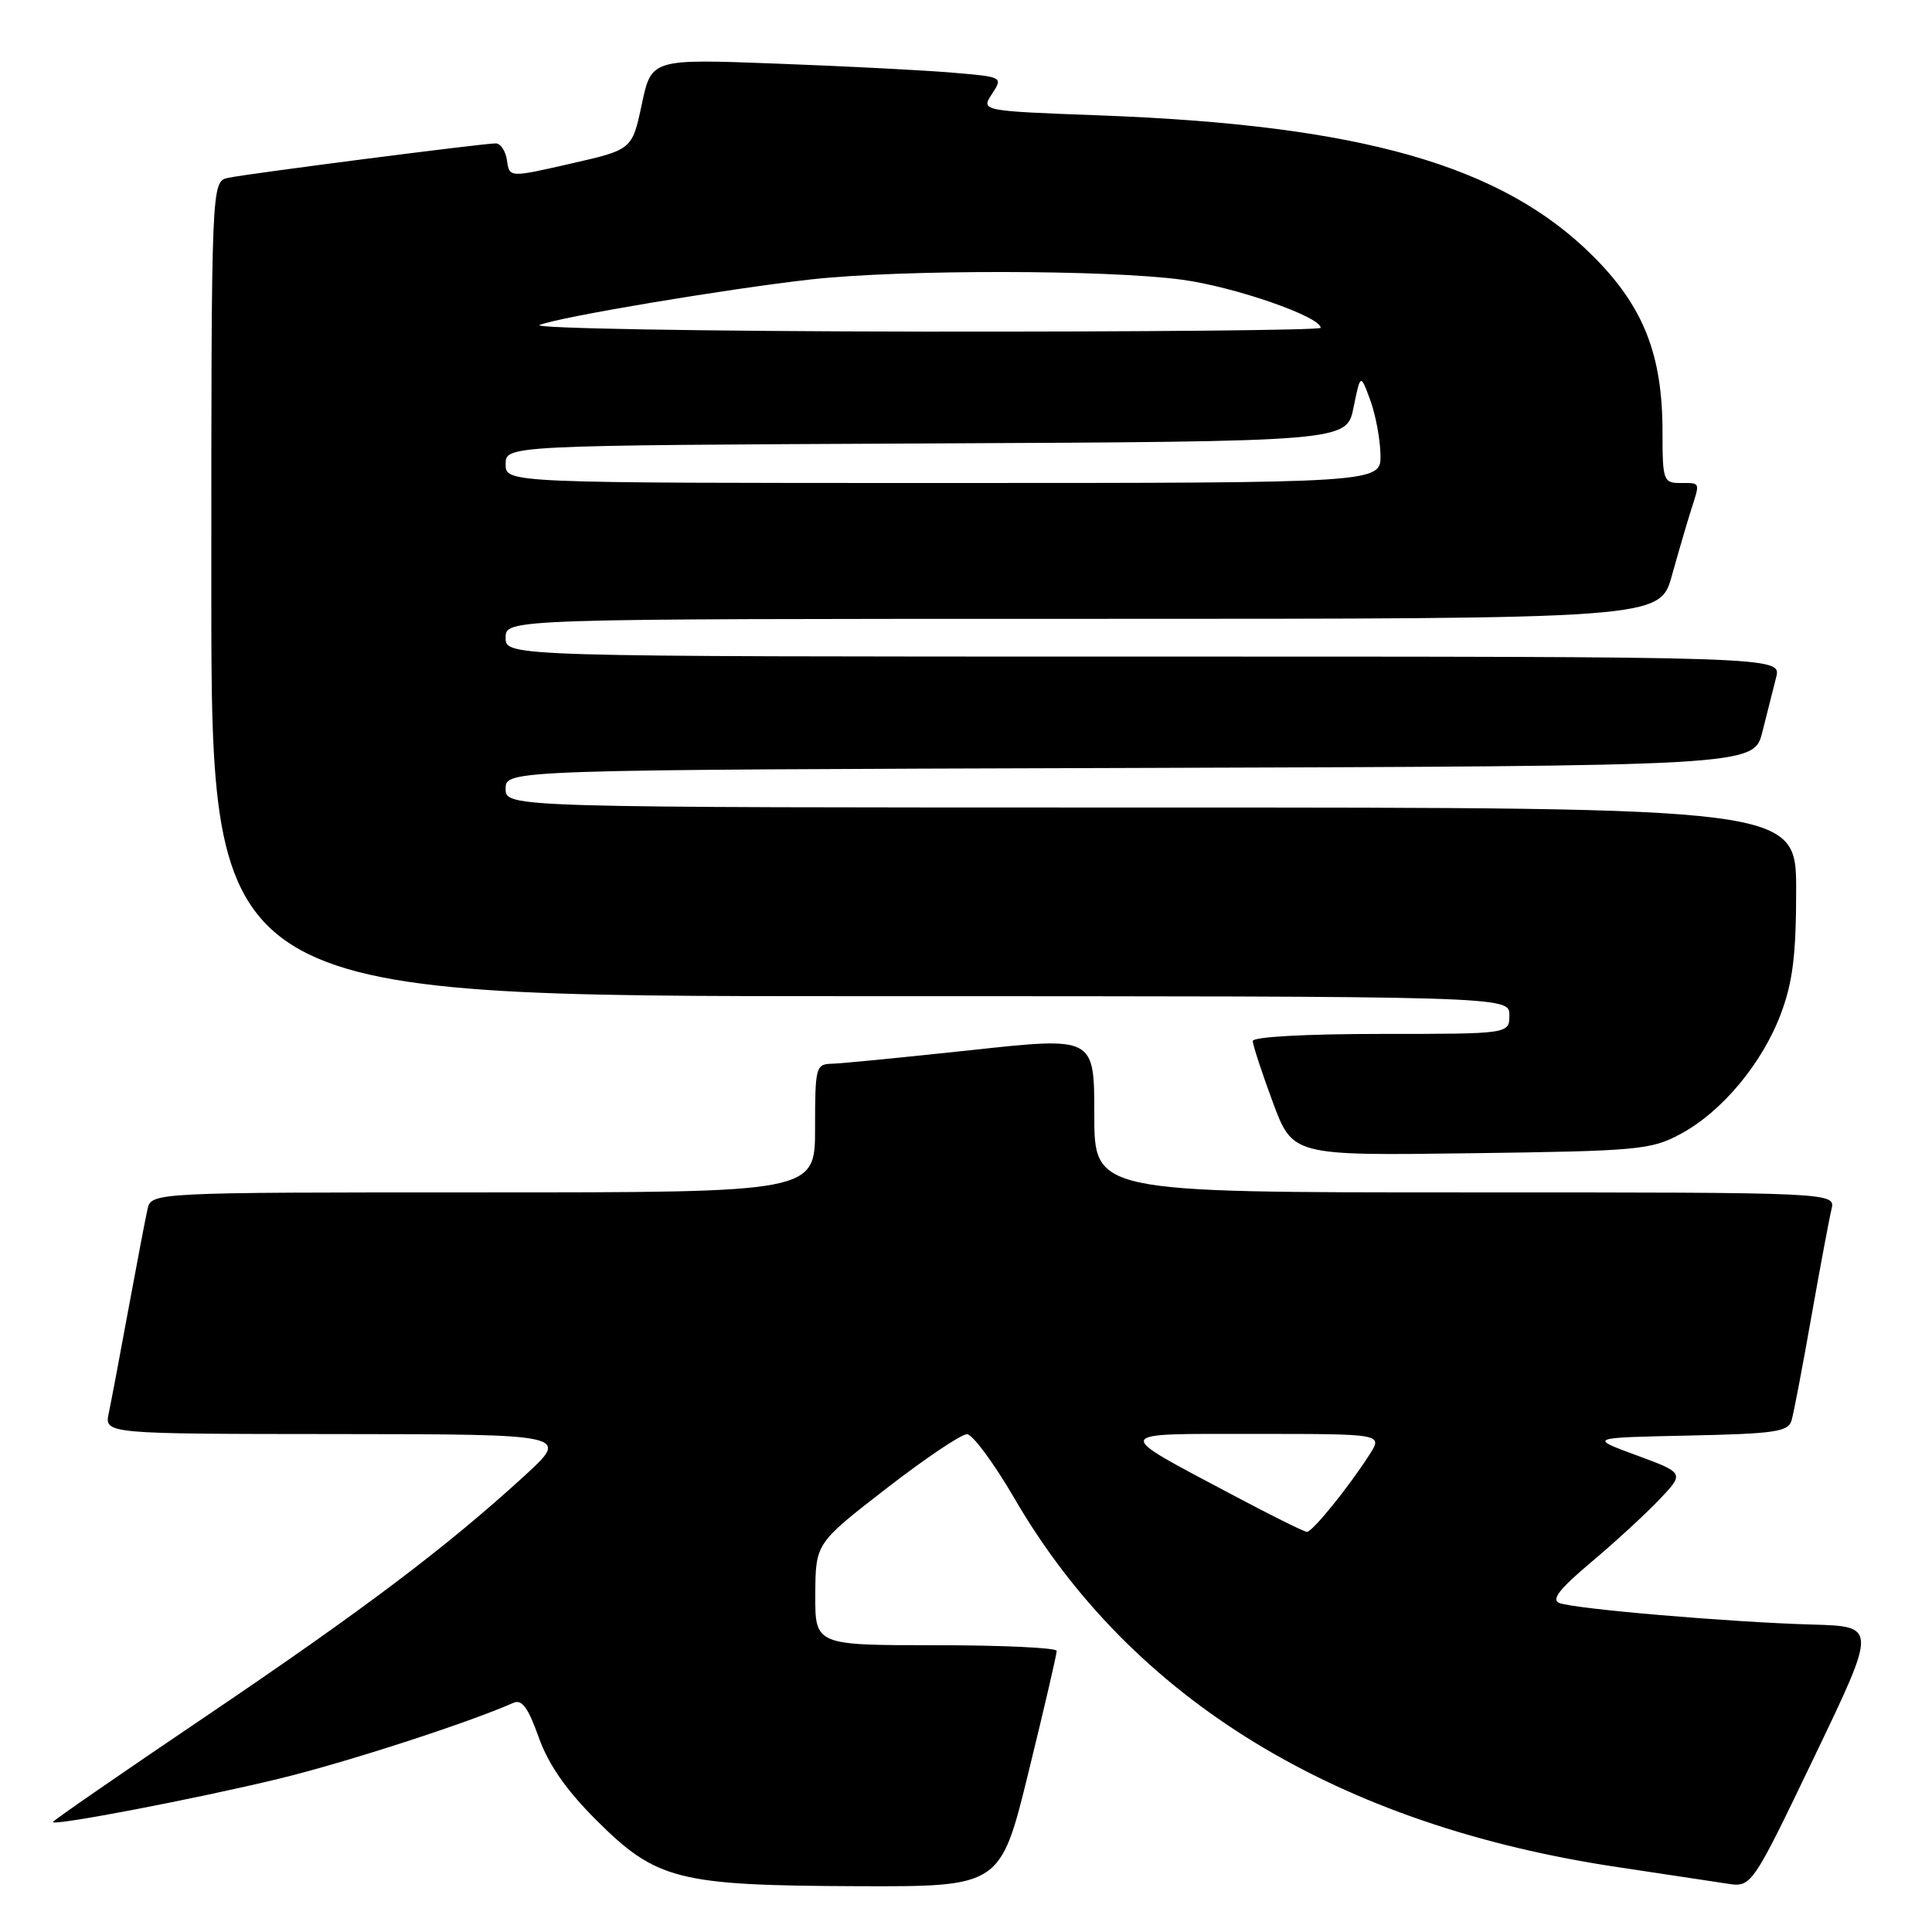 <?xml version="1.0" encoding="UTF-8" standalone="no"?>
<!DOCTYPE svg PUBLIC "-//W3C//DTD SVG 1.1//EN" "http://www.w3.org/Graphics/SVG/1.1/DTD/svg11.dtd" >
<svg xmlns="http://www.w3.org/2000/svg" xmlns:xlink="http://www.w3.org/1999/xlink" version="1.1" viewBox="0 0 256 256">
 <g >
 <path fill="currentColor"
d=" M 136.30 234.75 C 138.36 226.36 140.03 219.16 140.02 218.75 C 140.01 218.34 132.80 218.00 124.00 218.00 C 108.00 218.00 108.00 218.00 108.03 211.25 C 108.07 204.50 108.07 204.50 117.42 197.25 C 122.57 193.26 127.39 190.02 128.14 190.04 C 128.89 190.07 131.72 193.91 134.44 198.58 C 149.95 225.24 177.27 241.91 214.53 247.43 C 220.56 248.33 226.98 249.30 228.79 249.58 C 232.09 250.11 232.09 250.11 240.40 232.80 C 248.71 215.50 248.71 215.50 240.10 215.26 C 229.40 214.96 208.69 213.20 206.64 212.41 C 205.51 211.98 206.60 210.57 210.80 207.03 C 213.94 204.40 218.01 200.65 219.86 198.71 C 223.21 195.19 223.21 195.19 216.86 192.84 C 210.50 190.50 210.50 190.50 223.69 190.22 C 235.16 189.98 236.95 189.72 237.39 188.22 C 237.67 187.27 238.85 181.10 240.01 174.50 C 241.18 167.90 242.38 161.49 242.68 160.25 C 243.22 158.00 243.22 158.00 194.11 158.00 C 145.00 158.00 145.00 158.00 145.00 147.69 C 145.00 137.38 145.00 137.38 128.75 139.14 C 119.81 140.10 111.49 140.92 110.25 140.95 C 108.10 141.00 108.00 141.37 108.00 149.50 C 108.00 158.00 108.00 158.00 64.02 158.00 C 20.04 158.00 20.04 158.00 19.54 160.25 C 19.26 161.49 18.13 167.45 17.01 173.50 C 15.90 179.55 14.73 185.74 14.41 187.25 C 13.84 190.00 13.84 190.00 44.67 190.02 C 75.50 190.05 75.50 190.05 69.50 195.55 C 59.21 204.97 48.22 213.27 27.25 227.44 C 16.11 234.96 7.00 241.26 7.00 241.43 C 7.00 241.99 26.14 238.32 37.00 235.68 C 45.76 233.56 62.10 228.27 68.01 225.64 C 69.15 225.13 69.97 226.24 71.37 230.17 C 72.65 233.77 74.98 237.14 78.95 241.11 C 86.96 249.12 89.79 249.84 113.53 249.93 C 132.57 250.00 132.57 250.00 136.30 234.75 Z  M 222.64 150.28 C 228.14 147.35 233.52 140.90 235.99 134.29 C 237.55 130.12 238.00 126.49 238.00 117.96 C 238.00 107.00 238.00 107.00 152.50 107.00 C 67.00 107.00 67.00 107.00 67.00 104.51 C 67.00 102.01 67.00 102.01 149.68 101.76 C 232.37 101.50 232.37 101.50 233.52 97.00 C 234.15 94.53 234.97 91.26 235.35 89.75 C 236.04 87.00 236.04 87.00 151.52 87.00 C 67.00 87.00 67.00 87.00 67.00 84.50 C 67.00 82.00 67.00 82.00 143.47 82.00 C 219.94 82.00 219.94 82.00 221.54 76.25 C 222.42 73.09 223.56 69.20 224.07 67.60 C 225.28 63.82 225.36 64.00 222.65 64.00 C 220.41 64.00 220.29 63.67 220.29 57.20 C 220.29 46.98 217.77 40.61 211.09 33.94 C 199.03 21.90 180.36 16.57 145.73 15.29 C 129.97 14.70 129.97 14.70 131.44 12.45 C 132.91 10.20 132.90 10.19 126.21 9.63 C 122.52 9.31 112.03 8.77 102.91 8.43 C 86.32 7.80 86.32 7.80 85.04 13.82 C 83.76 19.83 83.76 19.83 75.63 21.68 C 67.50 23.54 67.50 23.54 67.18 21.27 C 67.01 20.02 66.33 19.00 65.68 19.00 C 63.99 19.00 32.94 23.00 30.25 23.56 C 28.00 24.04 28.00 24.04 28.00 78.02 C 28.00 132.00 28.00 132.00 114.00 132.00 C 200.00 132.00 200.00 132.00 200.00 134.50 C 200.00 137.00 200.00 137.00 183.00 137.00 C 173.02 137.00 166.00 137.39 166.00 137.94 C 166.00 138.46 167.19 142.09 168.64 146.01 C 171.28 153.13 171.28 153.13 194.89 152.81 C 217.03 152.52 218.76 152.36 222.64 150.28 Z  M 163.33 198.09 C 147.25 189.55 147.08 190.00 166.39 190.00 C 183.23 190.00 183.23 190.00 181.46 192.75 C 178.63 197.16 173.89 203.00 173.17 202.98 C 172.80 202.97 168.37 200.77 163.33 198.09 Z  M 67.00 61.51 C 67.00 59.02 67.00 59.02 122.72 58.76 C 178.44 58.50 178.44 58.50 179.35 54.00 C 180.27 49.50 180.27 49.50 181.56 53.00 C 182.27 54.92 182.88 58.19 182.92 60.25 C 183.00 64.00 183.00 64.00 125.00 64.00 C 67.00 64.00 67.00 64.00 67.00 61.51 Z  M 71.50 43.06 C 74.16 41.99 96.22 38.29 107.50 37.02 C 119.34 35.70 146.82 35.72 156.68 37.07 C 163.64 38.02 175.00 41.97 175.00 43.44 C 175.00 43.75 151.26 43.97 122.25 43.94 C 93.24 43.90 70.40 43.51 71.50 43.06 Z "/>
</g>
</svg>